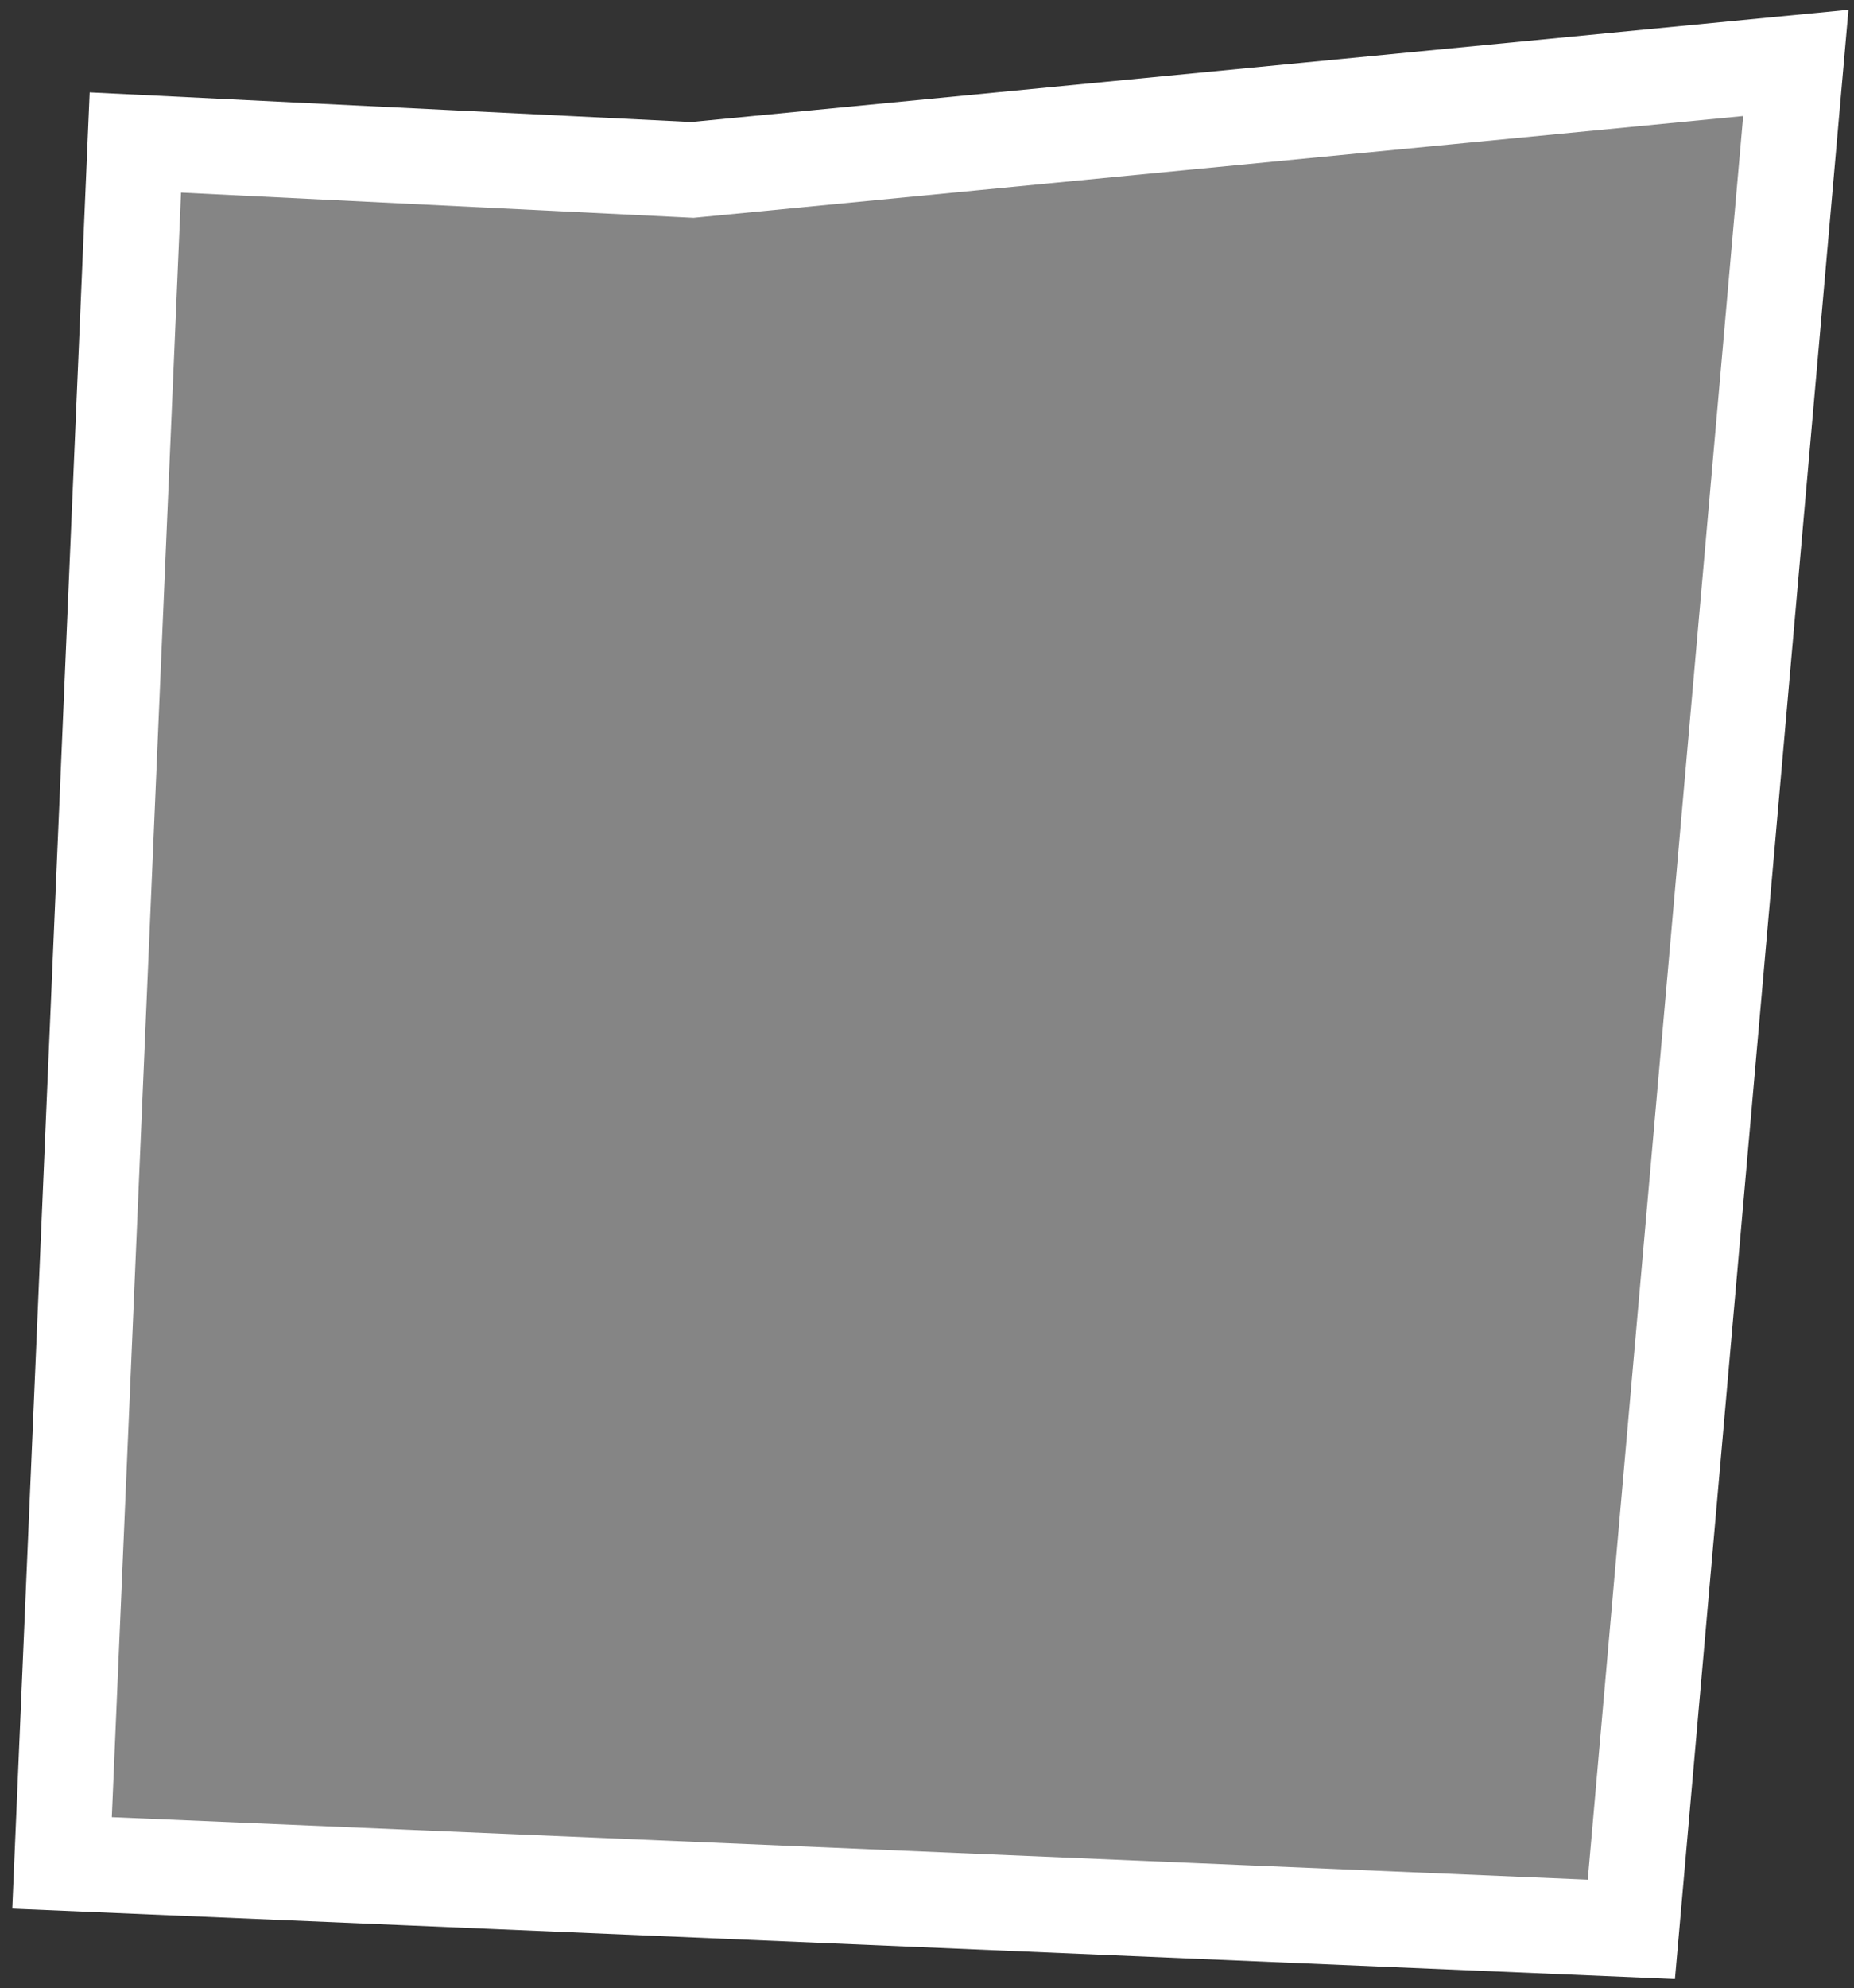 <svg width="97" height="104" viewBox="0 0 97 104" fill="none" xmlns="http://www.w3.org/2000/svg">
<rect x="0" y="0" width="97" height="104" fill="#333333" stroke="none"/>
<path d="M36.043 8.879L36.225 8.888L36.407 8.87L93.956 3.291L85.351 100.918L3.246 97.442L7.082 7.453L36.043 8.879Z" fill="white" fill-opacity="0.4" stroke="white" stroke-width="5"/>
</svg>
